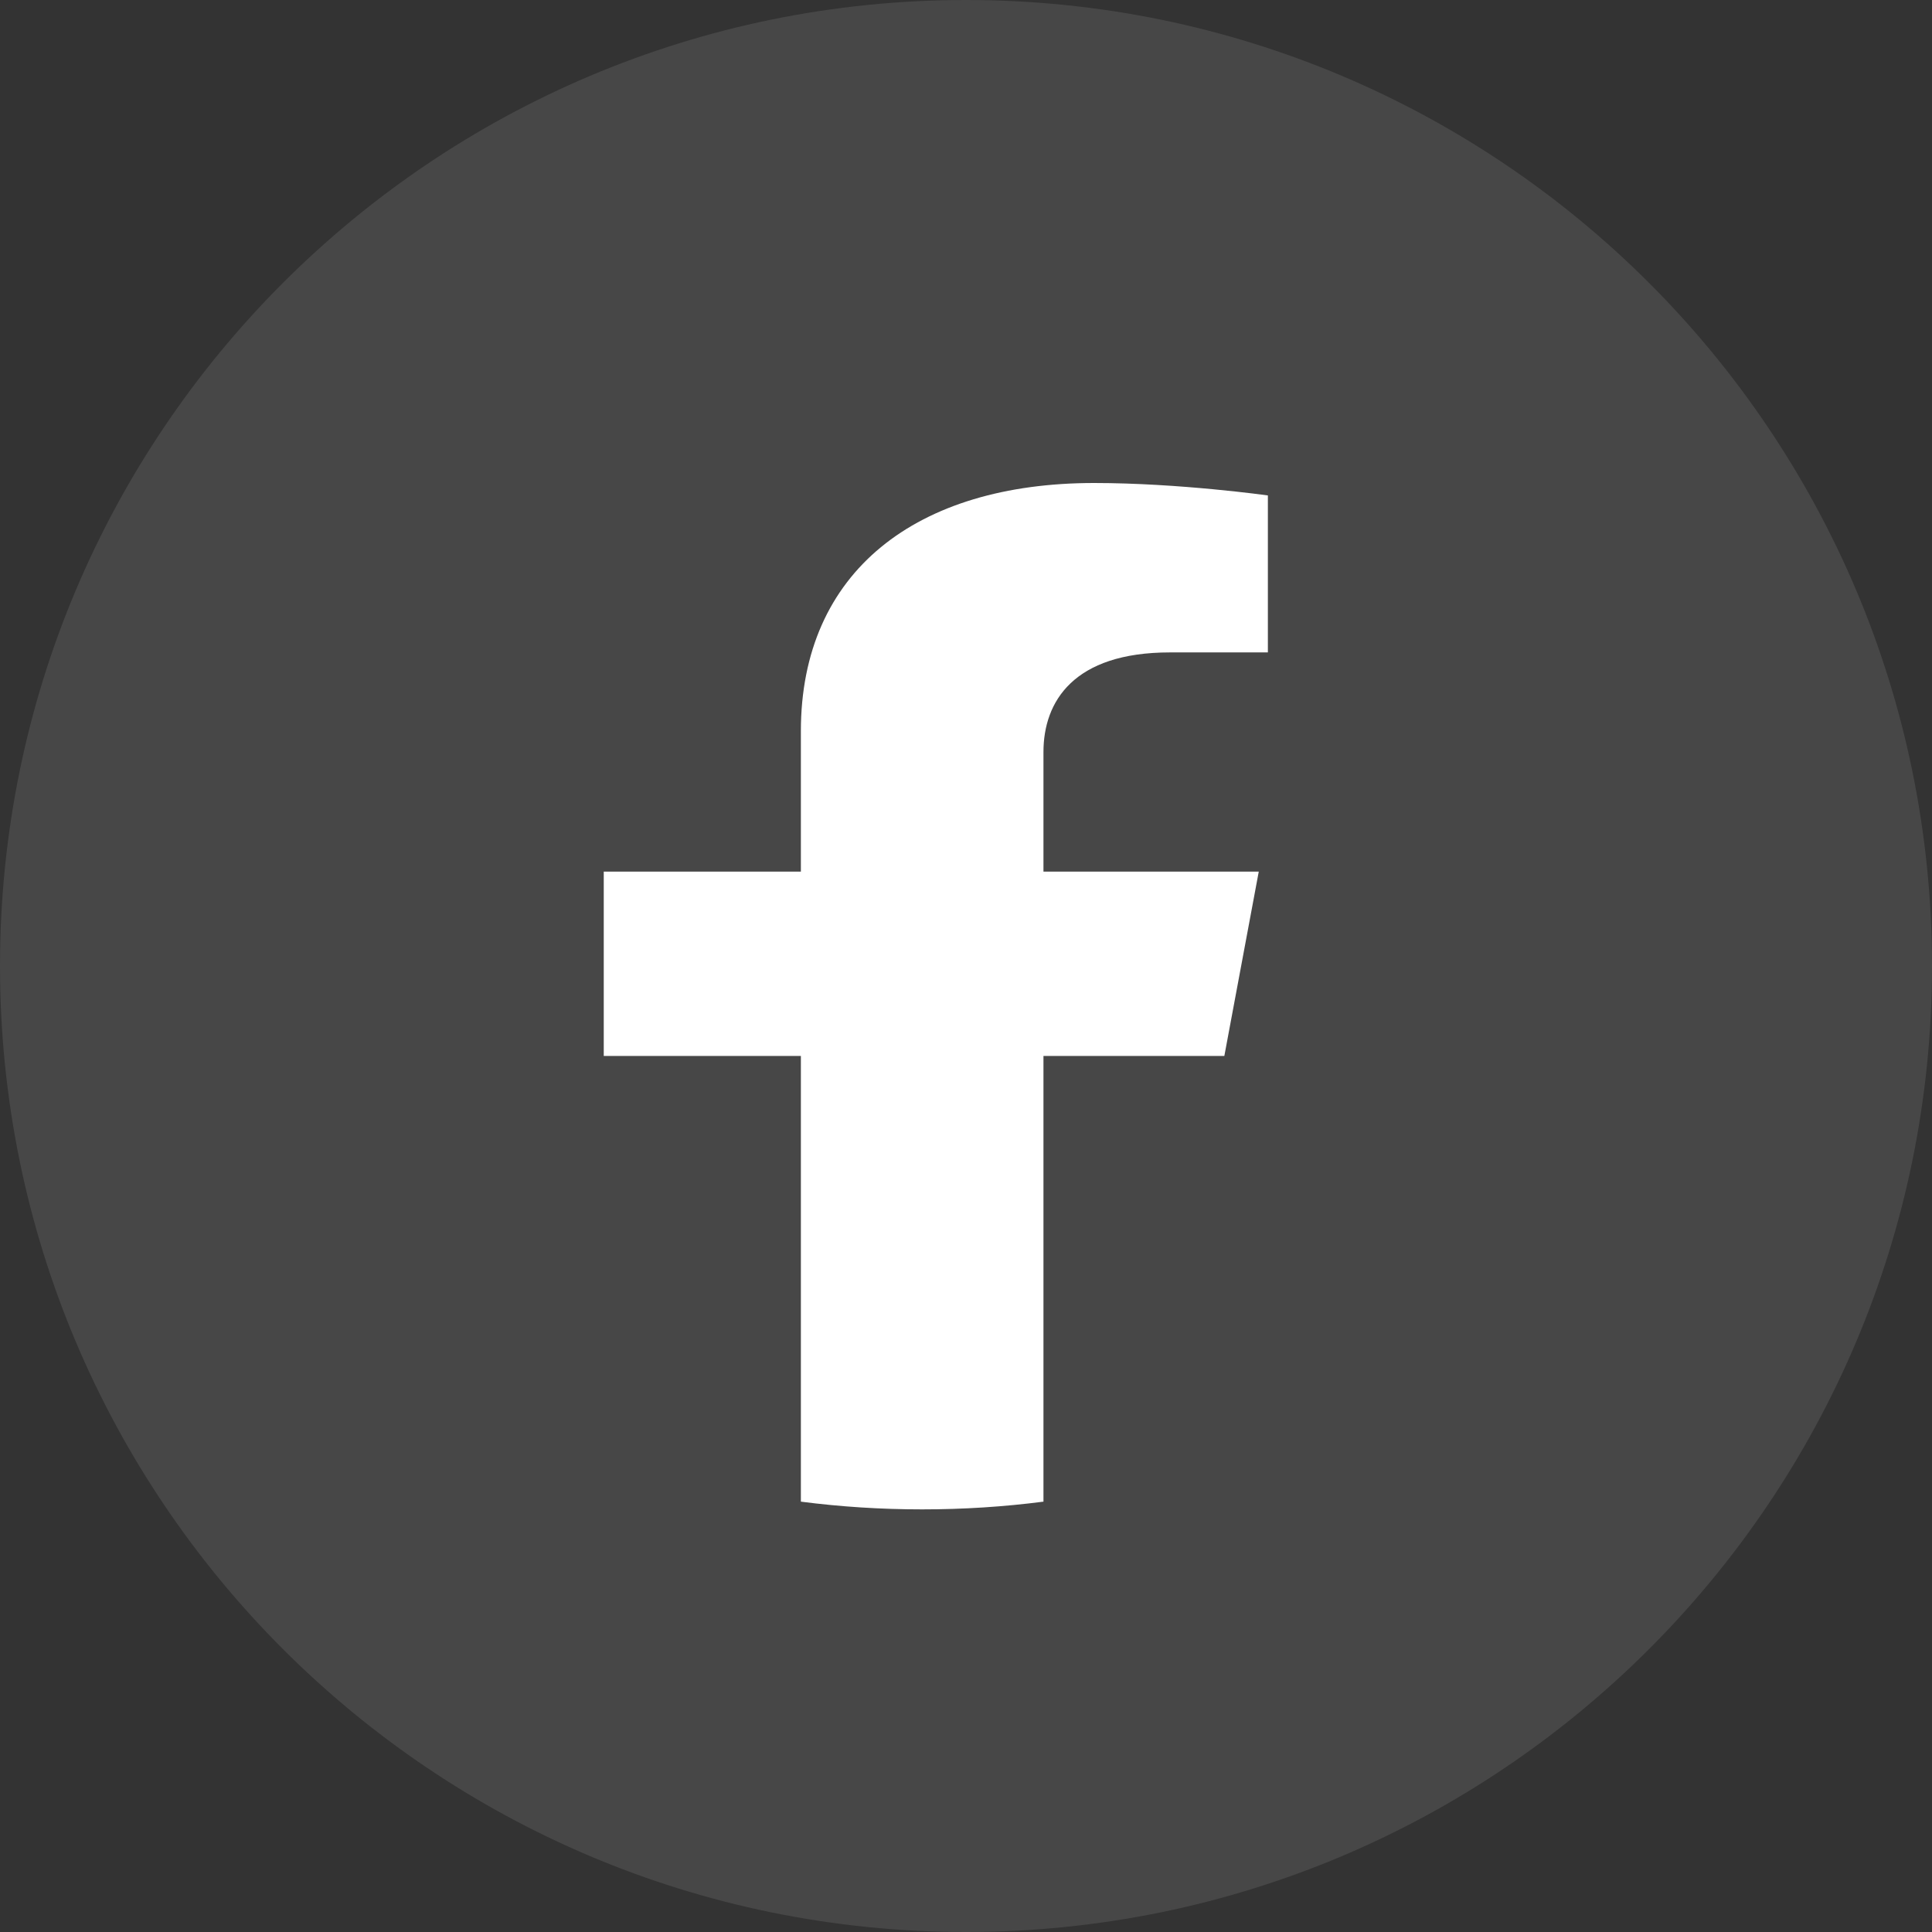 <svg width="32" height="32" viewBox="0 0 32 32" fill="none" xmlns="http://www.w3.org/2000/svg">
<rect x="0" y="0" width="32" height="32" fill="#333333" stroke="none"/>
<g id="Social Icons">
<path id="BG" opacity="0.1" fill-rule="evenodd" clip-rule="evenodd" d="M0 16C0 7.163 7.163 0 16 0C24.837 0 32 7.163 32 16C32 24.837 24.837 32 16 32C7.163 32 0 24.837 0 16Z" fill="white"/>
<path id="Path" d="M20.279 17.49L20.849 14.437H17.283V12.456C17.283 11.621 17.78 10.806 19.378 10.806H21V8.206C21 8.206 19.528 8 18.122 8C15.184 8 13.265 9.463 13.265 12.11V14.437H10V17.49H13.265V24.872C13.92 24.957 14.591 25 15.274 25C15.957 25 16.628 24.957 17.283 24.872V17.49H20.279Z" fill="white"/>
</g>
</svg>
